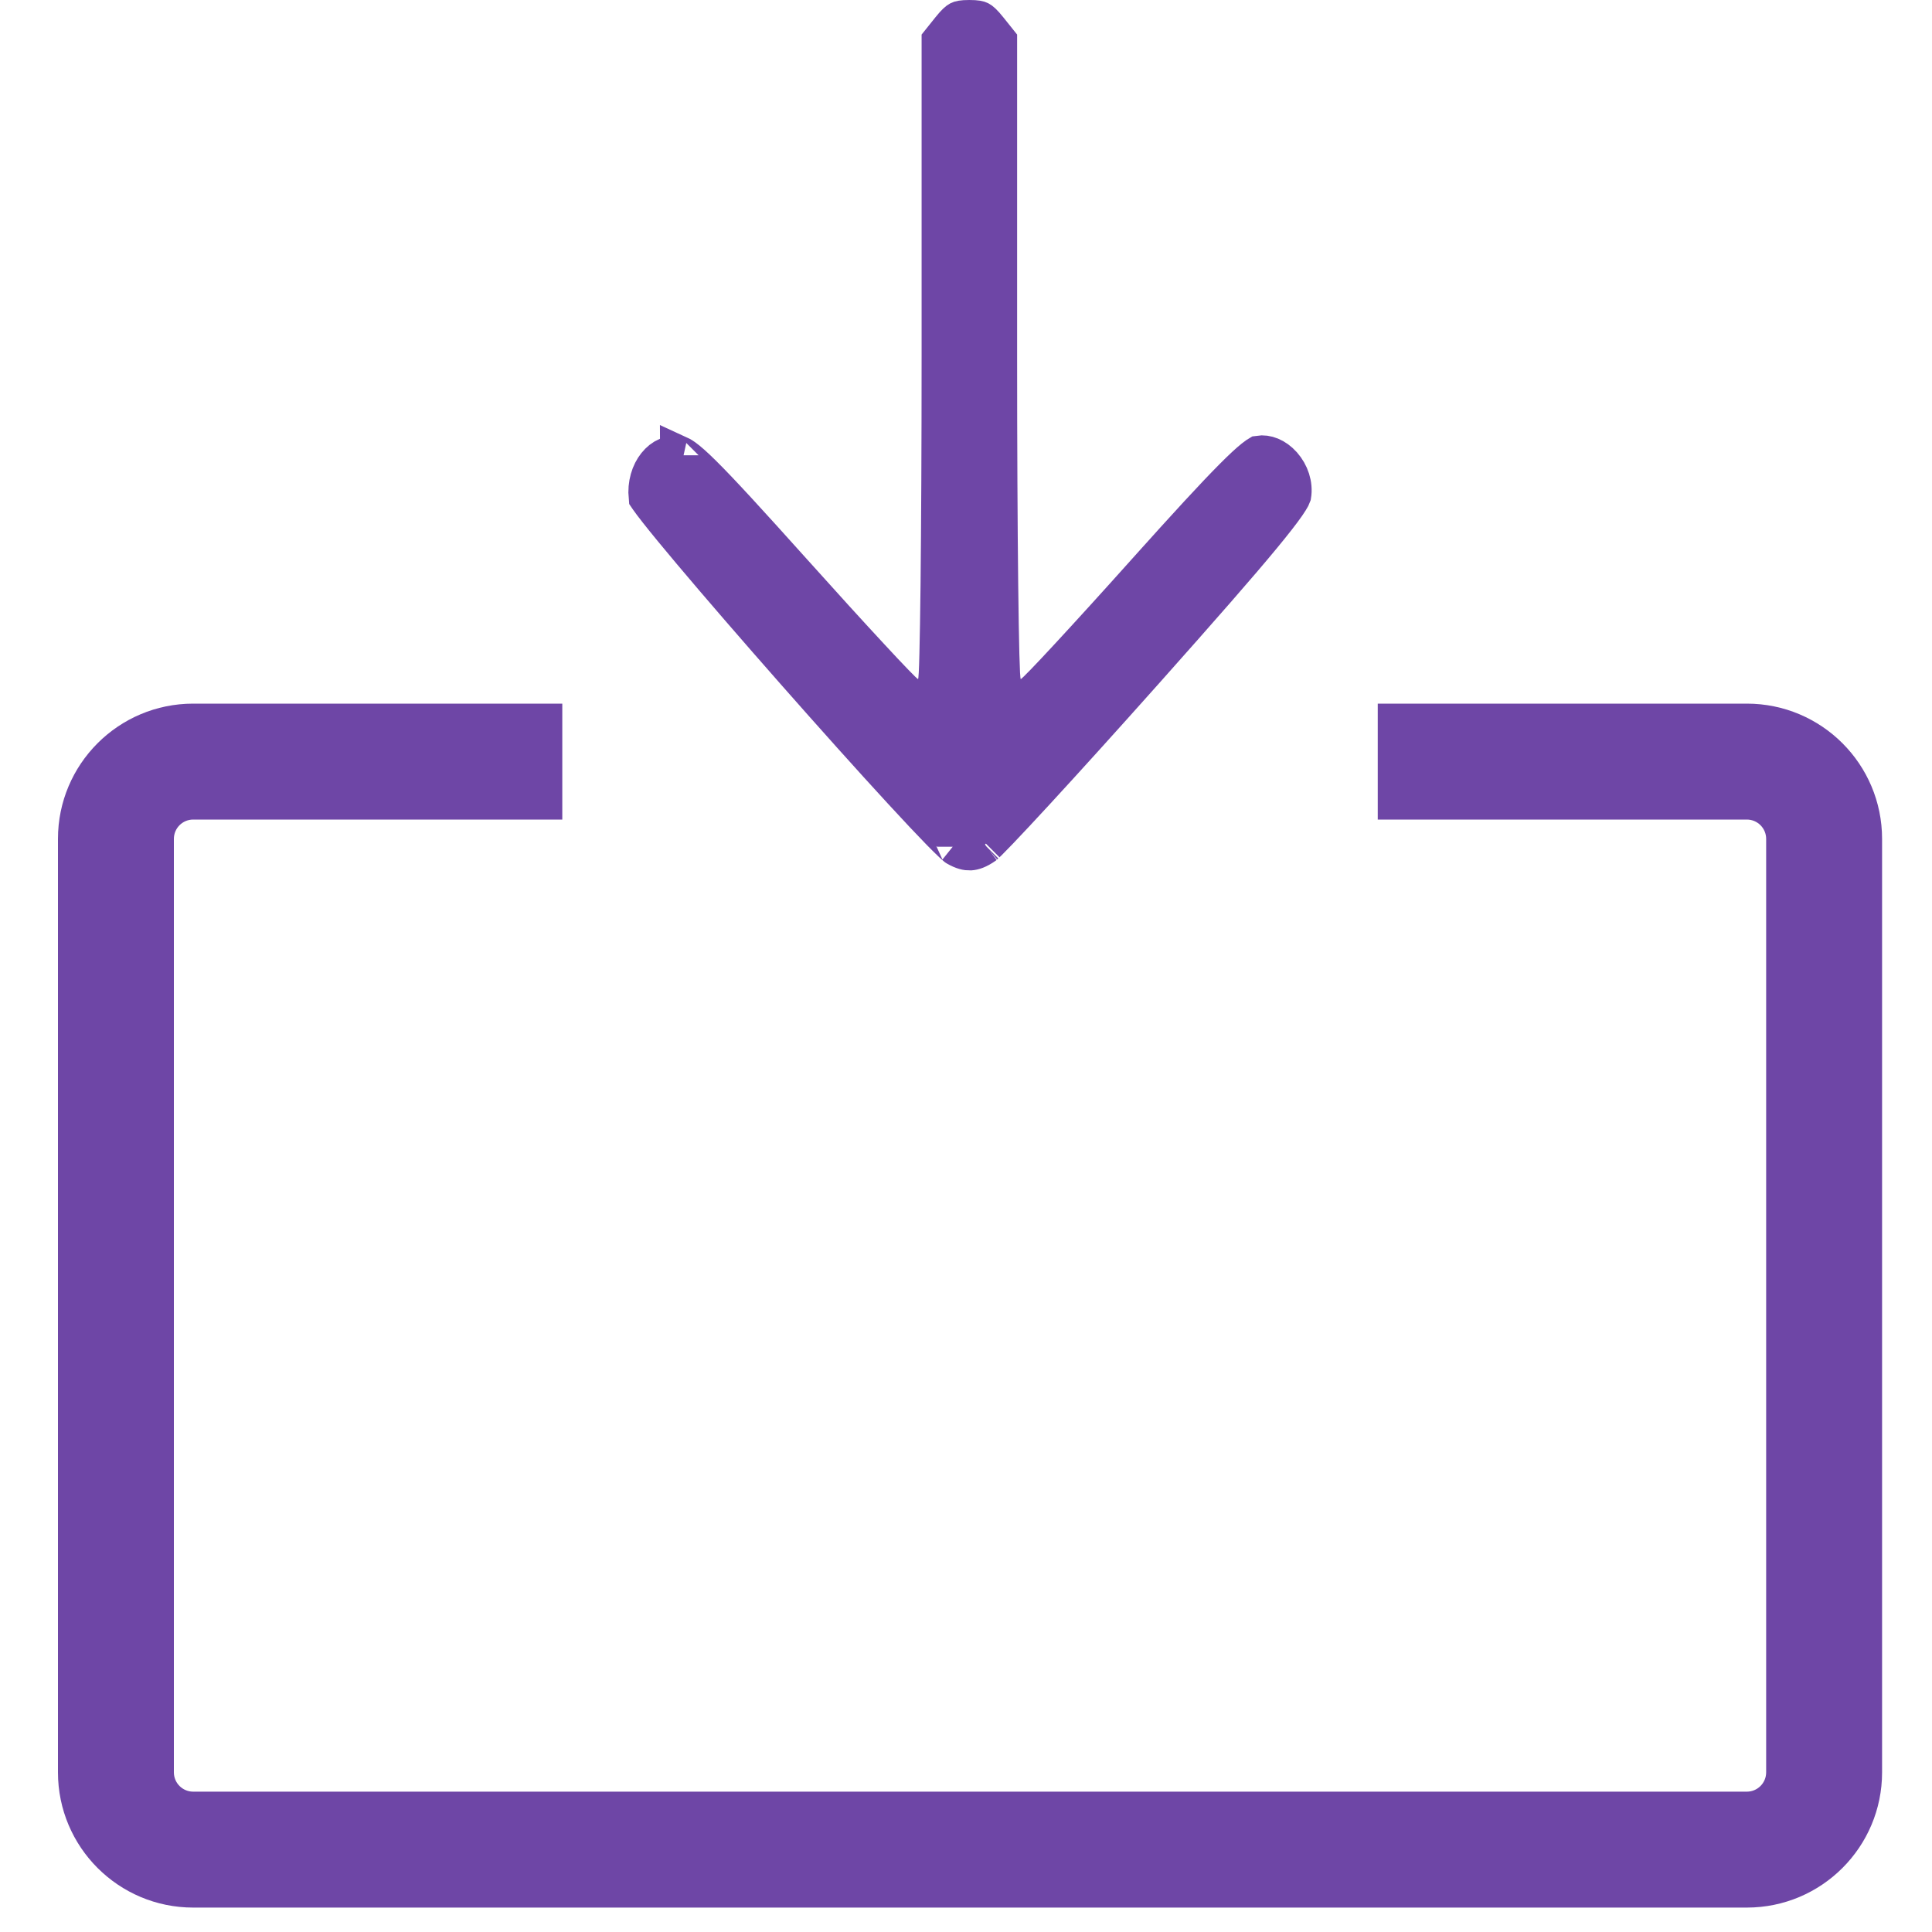 <svg xmlns="http://www.w3.org/2000/svg" width="30" height="30" viewBox="0 0 48 50" fill="none">
  <path fill-rule="evenodd" clip-rule="evenodd" d="M13.052 18.71H4C2.343 18.71 1 20.054 1 21.71V45.868C1 47.525 2.343 48.868 4 48.868H44.208C45.865 48.868 47.208 47.525 47.208 45.868V21.71C47.208 20.054 45.865 18.71 44.208 18.71H35.156V20.71H44.208C44.761 20.71 45.208 21.158 45.208 21.71V45.868C45.208 46.42 44.761 46.868 44.208 46.868H4C3.448 46.868 3 46.42 3 45.868V21.71C3 21.158 3.448 20.71 4 20.71H13.052V18.71Z" fill="#6E46A6"/>
  <path d="M13.052 18.71H13.552V18.21H13.052V18.71ZM35.156 18.71V18.21H34.656V18.71H35.156ZM35.156 20.71H34.656V21.21H35.156V20.71ZM13.052 20.71V21.21H13.552V20.71H13.052ZM4 19.21H13.052V18.21H4V19.21ZM1.5 21.71C1.5 20.33 2.619 19.21 4 19.21V18.21C2.067 18.21 0.5 19.777 0.5 21.71H1.5ZM1.5 45.868V21.71H0.5V45.868H1.5ZM4 48.368C2.619 48.368 1.5 47.249 1.5 45.868H0.5C0.5 47.801 2.067 49.368 4 49.368V48.368ZM44.208 48.368H4V49.368H44.208V48.368ZM46.708 45.868C46.708 47.249 45.589 48.368 44.208 48.368V49.368C46.141 49.368 47.708 47.801 47.708 45.868H46.708ZM46.708 21.71V45.868H47.708V21.71H46.708ZM44.208 19.21C45.589 19.21 46.708 20.33 46.708 21.71H47.708C47.708 19.777 46.141 18.21 44.208 18.21V19.21ZM35.156 19.21H44.208V18.21H35.156V19.21ZM34.656 18.71V20.71H35.656V18.71H34.656ZM44.208 20.21H35.156V21.21H44.208V20.21ZM45.708 21.71C45.708 20.882 45.037 20.21 44.208 20.21V21.21C44.484 21.21 44.708 21.434 44.708 21.71H45.708ZM45.708 45.868V21.71H44.708V45.868H45.708ZM44.208 47.368C45.037 47.368 45.708 46.697 45.708 45.868H44.708C44.708 46.144 44.484 46.368 44.208 46.368V47.368ZM4 47.368H44.208V46.368H4V47.368ZM2.5 45.868C2.5 46.697 3.172 47.368 4 47.368V46.368C3.724 46.368 3.5 46.144 3.5 45.868H2.5ZM2.5 21.71V45.868H3.5V21.71H2.5ZM4 20.21C3.172 20.21 2.5 20.882 2.5 21.71H3.5C3.5 21.434 3.724 21.21 4 21.21V20.21ZM13.052 20.21H4V21.21H13.052V20.21ZM13.552 20.71V18.71H12.552V20.71H13.552Z" fill="#6E46A6"/>
  <path d="M15.791 12.901C15.783 12.889 15.775 12.879 15.769 12.87C15.735 12.53 15.833 12.234 15.989 12.038C16.153 11.832 16.365 11.747 16.581 11.783C16.589 11.785 16.624 11.798 16.698 11.851C16.801 11.925 16.95 12.053 17.177 12.278C17.63 12.726 18.334 13.494 19.508 14.802C20.275 15.657 20.984 16.436 21.509 17.001C21.77 17.284 21.988 17.515 22.144 17.676C22.221 17.756 22.287 17.823 22.337 17.871C22.361 17.894 22.388 17.919 22.413 17.94C22.424 17.95 22.445 17.966 22.47 17.984C22.482 17.992 22.506 18.007 22.537 18.022L22.538 18.023C22.556 18.032 22.642 18.074 22.759 18.074C22.968 18.074 23.095 17.951 23.139 17.899C23.187 17.843 23.211 17.79 23.221 17.769C23.241 17.721 23.25 17.681 23.252 17.668C23.26 17.634 23.263 17.602 23.265 17.584C23.27 17.541 23.273 17.488 23.277 17.43C23.283 17.312 23.289 17.142 23.294 16.929C23.305 16.502 23.315 15.886 23.324 15.13C23.34 13.616 23.351 11.529 23.351 9.234V1.07L23.599 0.76L23.599 0.76C23.74 0.584 23.797 0.545 23.825 0.53C23.845 0.52 23.893 0.5 24.087 0.5C24.281 0.5 24.329 0.52 24.349 0.53C24.377 0.545 24.434 0.584 24.575 0.76L24.575 0.76L24.823 1.07V9.234C24.823 11.529 24.834 13.616 24.851 15.13C24.86 15.886 24.87 16.502 24.881 16.929C24.887 17.142 24.893 17.312 24.899 17.431C24.902 17.489 24.906 17.542 24.911 17.585C24.913 17.604 24.917 17.636 24.924 17.67C24.927 17.683 24.936 17.725 24.957 17.772C24.967 17.794 24.992 17.848 25.041 17.903C25.087 17.956 25.212 18.074 25.417 18.074C25.533 18.074 25.617 18.033 25.636 18.024L25.637 18.023C25.669 18.008 25.692 17.993 25.705 17.985C25.73 17.968 25.751 17.95 25.763 17.941C25.788 17.919 25.815 17.895 25.839 17.871C25.889 17.823 25.955 17.757 26.032 17.677C26.189 17.515 26.406 17.284 26.667 17.002C27.19 16.437 27.898 15.66 28.663 14.805L28.291 14.471L28.663 14.805C29.73 13.614 30.44 12.843 30.918 12.363C31.157 12.122 31.328 11.965 31.451 11.867C31.53 11.804 31.571 11.78 31.583 11.773C31.771 11.743 31.999 11.824 32.19 12.038C32.382 12.255 32.48 12.548 32.434 12.823C32.432 12.829 32.426 12.841 32.416 12.86C32.392 12.905 32.351 12.972 32.287 13.065C32.158 13.25 31.956 13.511 31.655 13.875C31.056 14.601 30.094 15.7 28.616 17.36C27.558 18.547 26.556 19.655 25.793 20.483C25.411 20.898 25.09 21.241 24.854 21.488C24.735 21.612 24.64 21.71 24.569 21.78C24.523 21.826 24.496 21.851 24.483 21.862C24.474 21.871 24.473 21.872 24.478 21.868C24.307 21.988 24.192 22.021 24.108 22.026C24.027 22.03 23.917 22.009 23.752 21.913C23.753 21.914 23.754 21.914 23.754 21.914C23.754 21.913 23.724 21.89 23.65 21.821C23.57 21.746 23.465 21.642 23.336 21.511C23.079 21.248 22.74 20.887 22.346 20.459C21.557 19.603 20.558 18.487 19.573 17.369C18.588 16.251 17.62 15.133 16.896 14.272C16.533 13.841 16.234 13.477 16.025 13.211C15.92 13.078 15.842 12.974 15.791 12.901ZM16.581 11.783C16.579 11.783 16.579 11.782 16.579 11.782L16.581 11.783Z" fill="#6E46A6" stroke="#6E46A6"/>
</svg>